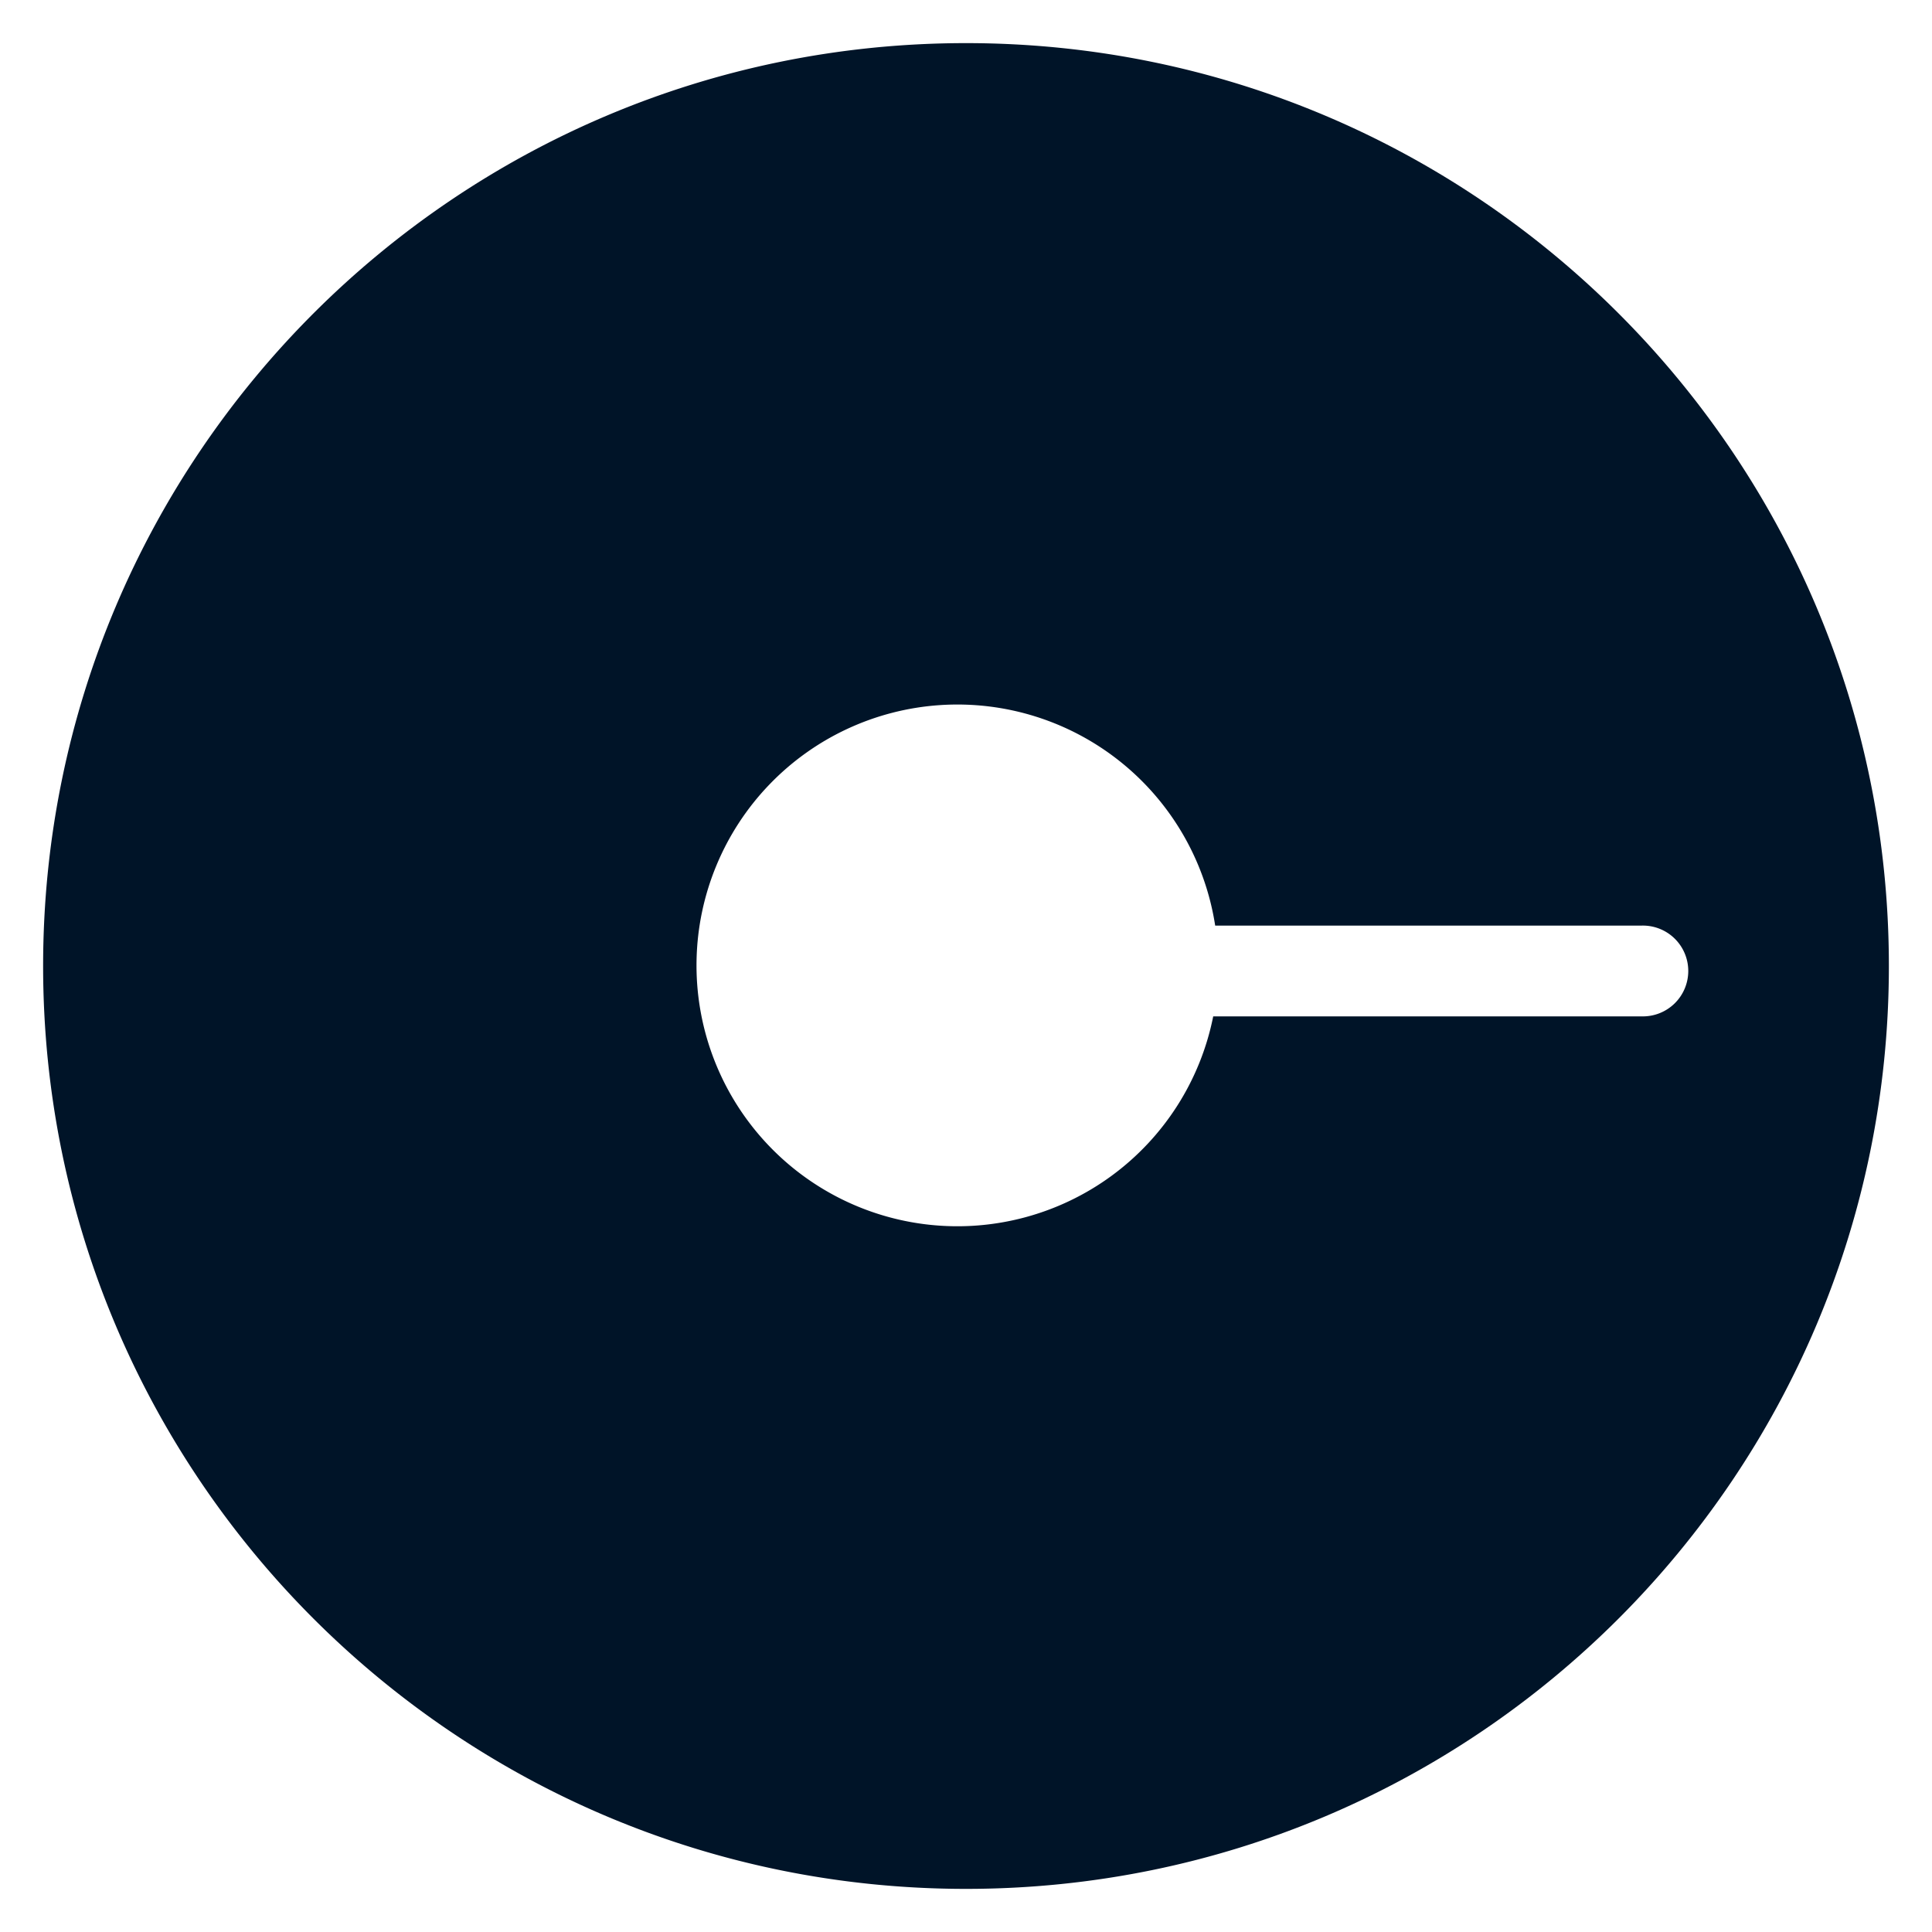 <svg xmlns="http://www.w3.org/2000/svg" id="Layer_1" data-name="Layer 1" viewBox="0 0 440 440"><defs><style>.cls-1{fill:#001428}</style></defs><title>sans_darkblue</title><path d="M220,9.82C103.92,9.82,9.82,103.92,9.82,220S103.92,430.18,220,430.18,430.18,336.08,430.18,220,336.08,9.82,220,9.82ZM373.83,231.47H276.3a59.41,59.41,0,1,1,.45-20.67h97.08a10.34,10.34,0,1,1,0,20.67Z" class="cls-1"/></svg>